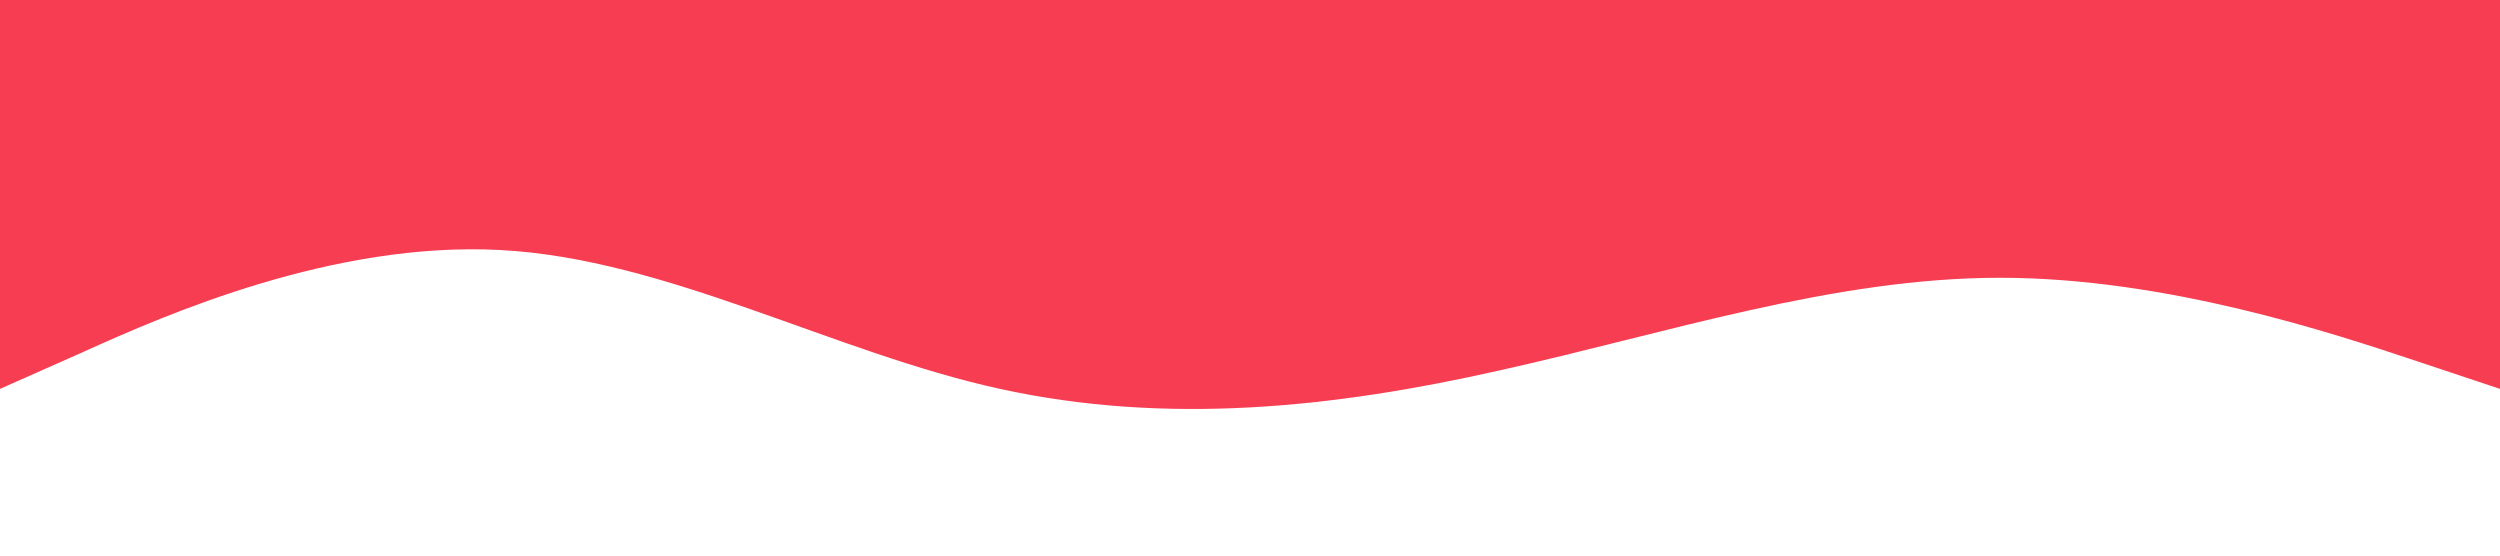 <?xml version="1.0" standalone="no"?><svg xmlns="http://www.w3.org/2000/svg" viewBox="0 0 1440 320"><path fill="#F73D51" fill-opacity="1" d="M0,224L48,202.7C96,181,192,139,288,144C384,149,480,203,576,224C672,245,768,235,864,213.3C960,192,1056,160,1152,160C1248,160,1344,192,1392,208L1440,224L1440,0L1392,0C1344,0,1248,0,1152,0C1056,0,960,0,864,0C768,0,672,0,576,0C480,0,384,0,288,0C192,0,96,0,48,0L0,0Z"></path></svg>